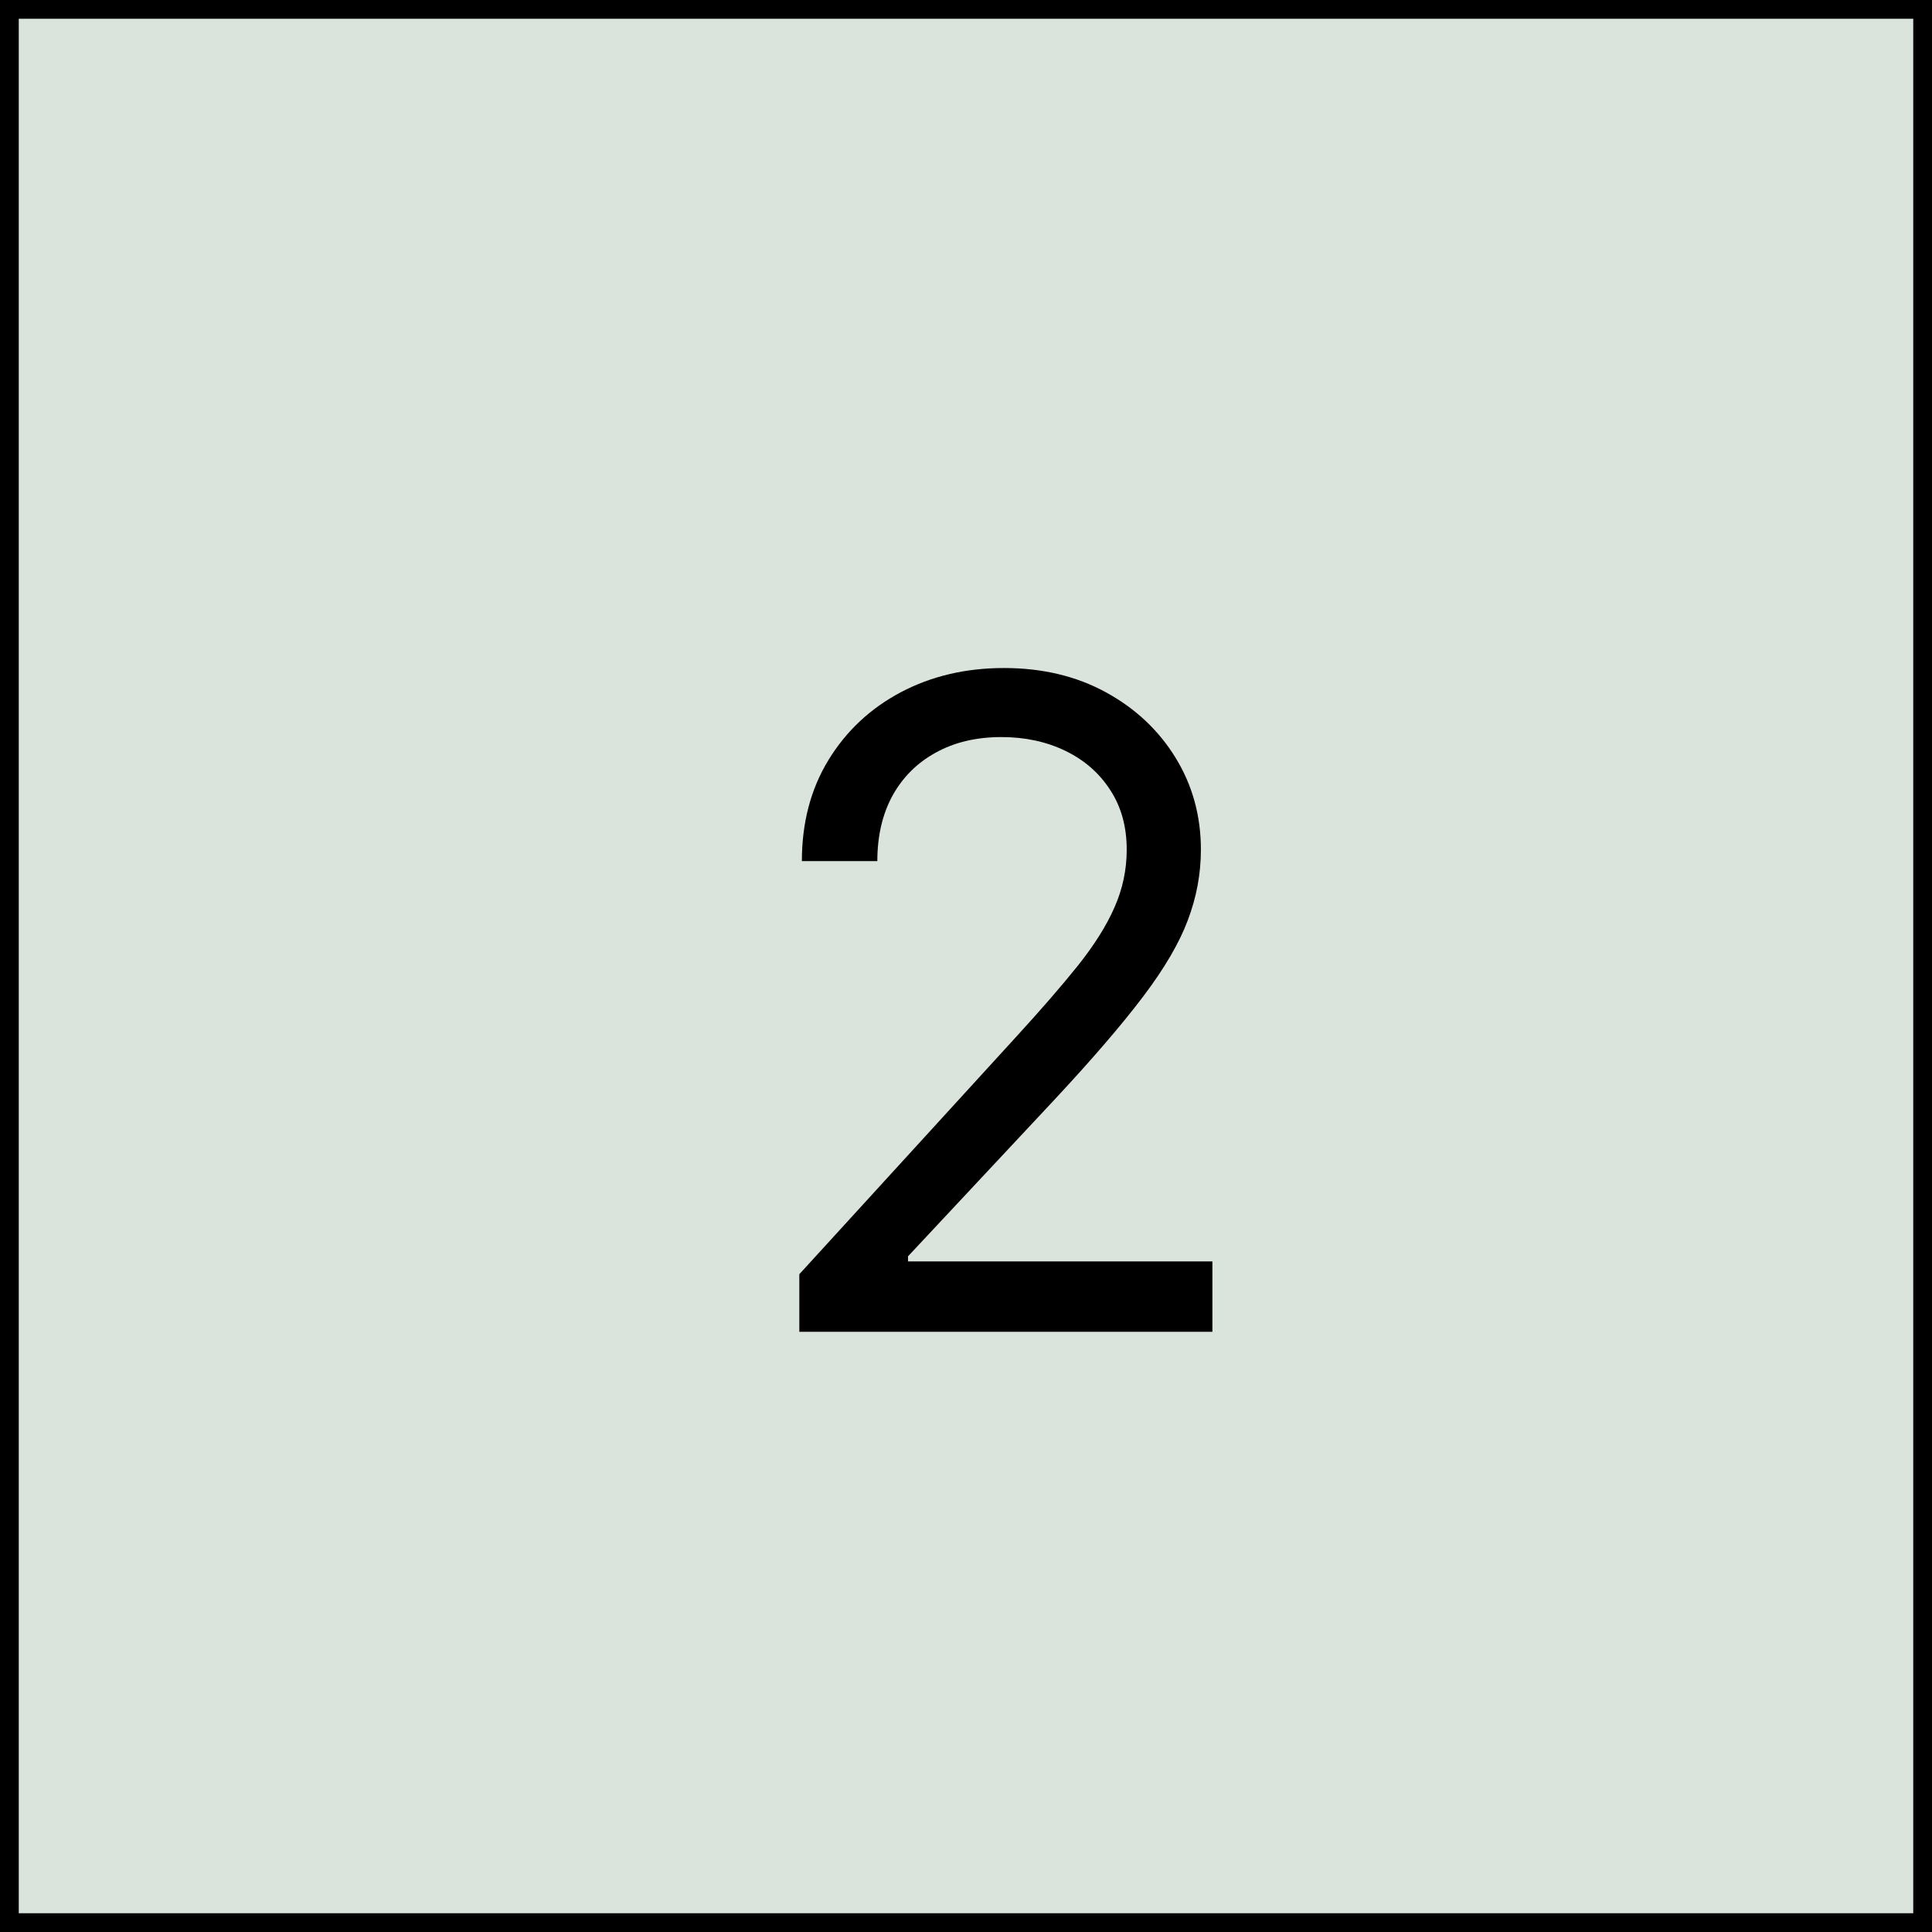 <svg width="103" height="103" viewBox="0 0 103 103" fill="none" xmlns="http://www.w3.org/2000/svg">
<rect x="0.5" y="0.5" width="102" height="102" fill="#DBE4DC" stroke="black"/>
<path d="M42.614 71V67.932L54.136 55.318C55.489 53.841 56.602 52.557 57.477 51.466C58.352 50.364 59 49.33 59.42 48.364C59.852 47.386 60.068 46.364 60.068 45.295C60.068 44.068 59.773 43.006 59.182 42.108C58.602 41.21 57.807 40.517 56.795 40.028C55.784 39.54 54.648 39.295 53.386 39.295C52.045 39.295 50.875 39.574 49.875 40.131C48.886 40.676 48.119 41.443 47.574 42.432C47.04 43.42 46.773 44.58 46.773 45.909H42.75C42.75 43.864 43.222 42.068 44.165 40.523C45.108 38.977 46.392 37.773 48.017 36.909C49.653 36.045 51.489 35.614 53.523 35.614C55.568 35.614 57.381 36.045 58.96 36.909C60.54 37.773 61.778 38.938 62.676 40.403C63.574 41.869 64.023 43.5 64.023 45.295C64.023 46.58 63.79 47.835 63.324 49.062C62.869 50.278 62.074 51.636 60.938 53.136C59.812 54.625 58.25 56.443 56.25 58.591L48.409 66.977V67.25H64.636V71H42.614Z" fill="black"/>
</svg>
